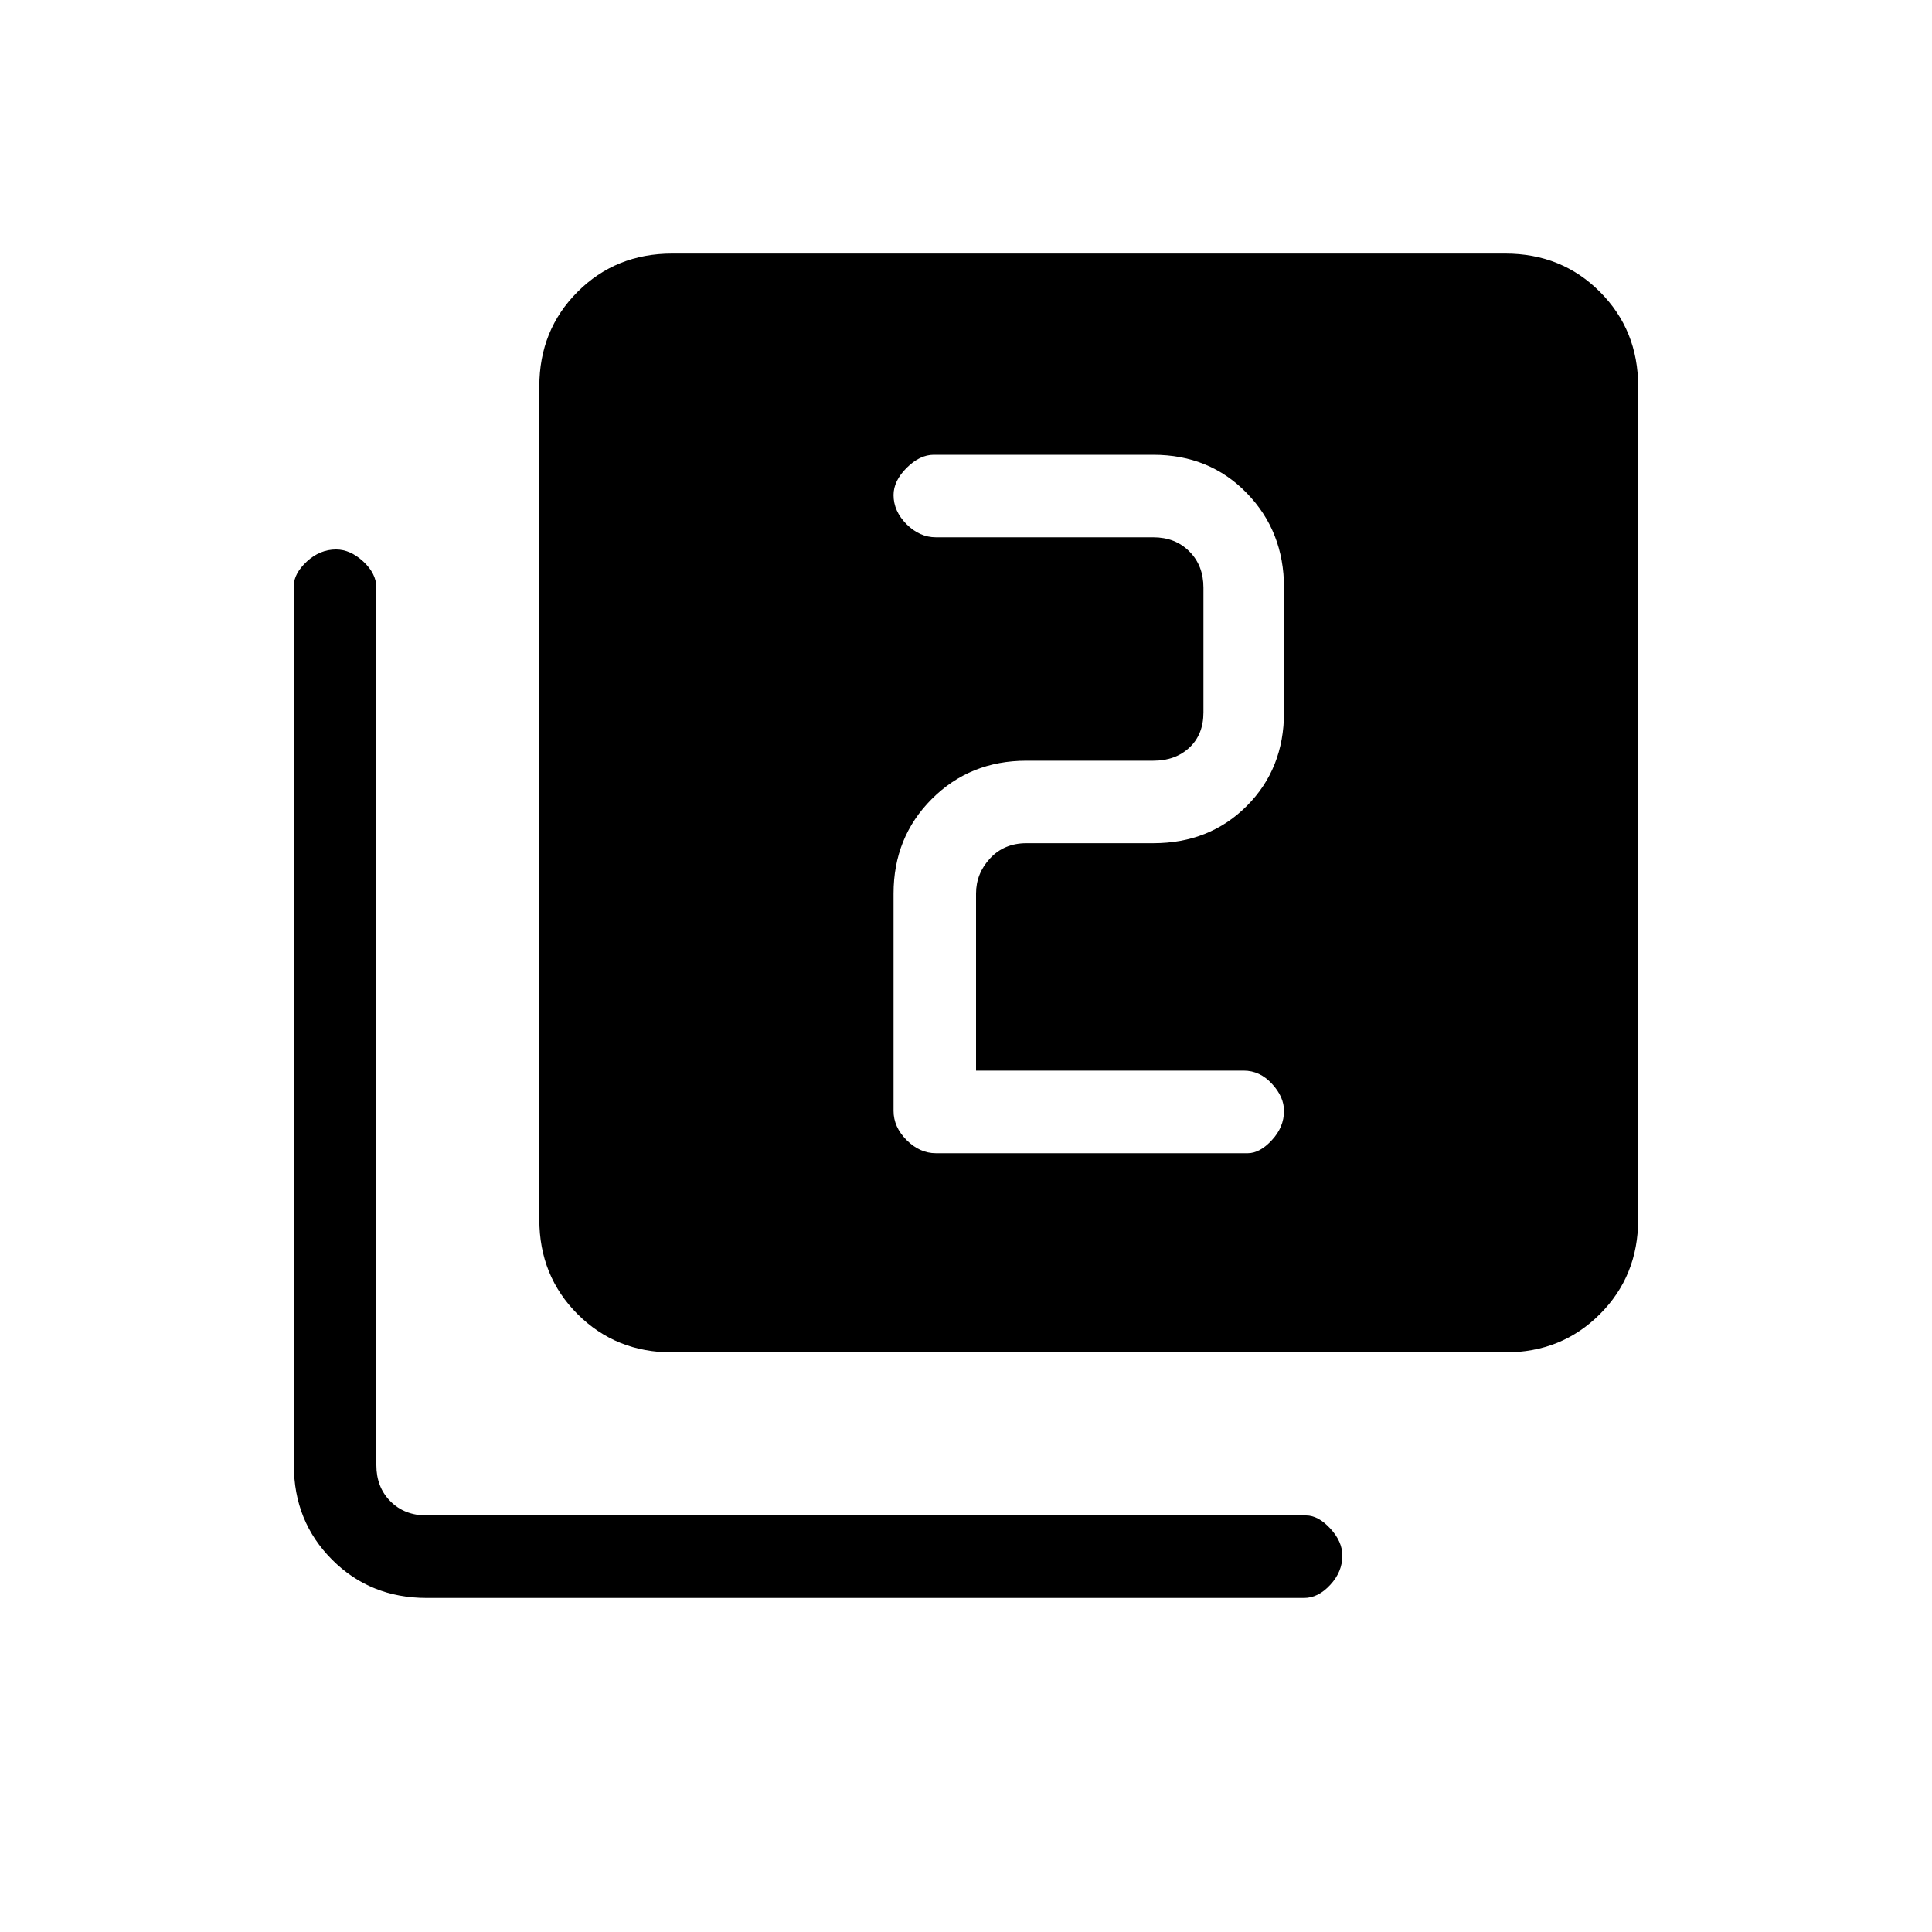<svg xmlns="http://www.w3.org/2000/svg" height="20" width="20"><path d="M9.688 11.938h3.229q.125 0 .25-.136.125-.135.125-.302 0-.146-.125-.281-.125-.136-.292-.136h-2.771V9.25q0-.208.146-.365.146-.156.375-.156h1.313q.583 0 .968-.385.386-.386.386-.969V6.083q0-.583-.386-.979-.385-.396-.968-.396H9.667q-.146 0-.282.136-.135.135-.135.281 0 .167.135.302.136.135.303.135h2.25q.229 0 .374.146.146.146.146.375v1.292q0 .229-.146.365-.145.135-.374.135h-1.313q-.583 0-.979.396t-.396.979v2.25q0 .167.135.302.136.136.303.136ZM6.958 14q-.583 0-.979-.396t-.396-.979V4q0-.583.396-.979t.979-.396h8.625q.584 0 .979.396.396.396.396.979v8.625q0 .583-.396.979-.395.396-.979.396Zm-2.541 2.542q-.584 0-.979-.396-.396-.396-.396-.979V6.062q0-.124.135-.25.135-.124.302-.124.146 0 .281.124.136.126.136.271v9.084q0 .229.146.375t.375.146h9.104q.125 0 .25.135t.125.281q0 .167-.125.302-.125.136-.271.136Z"/></svg>